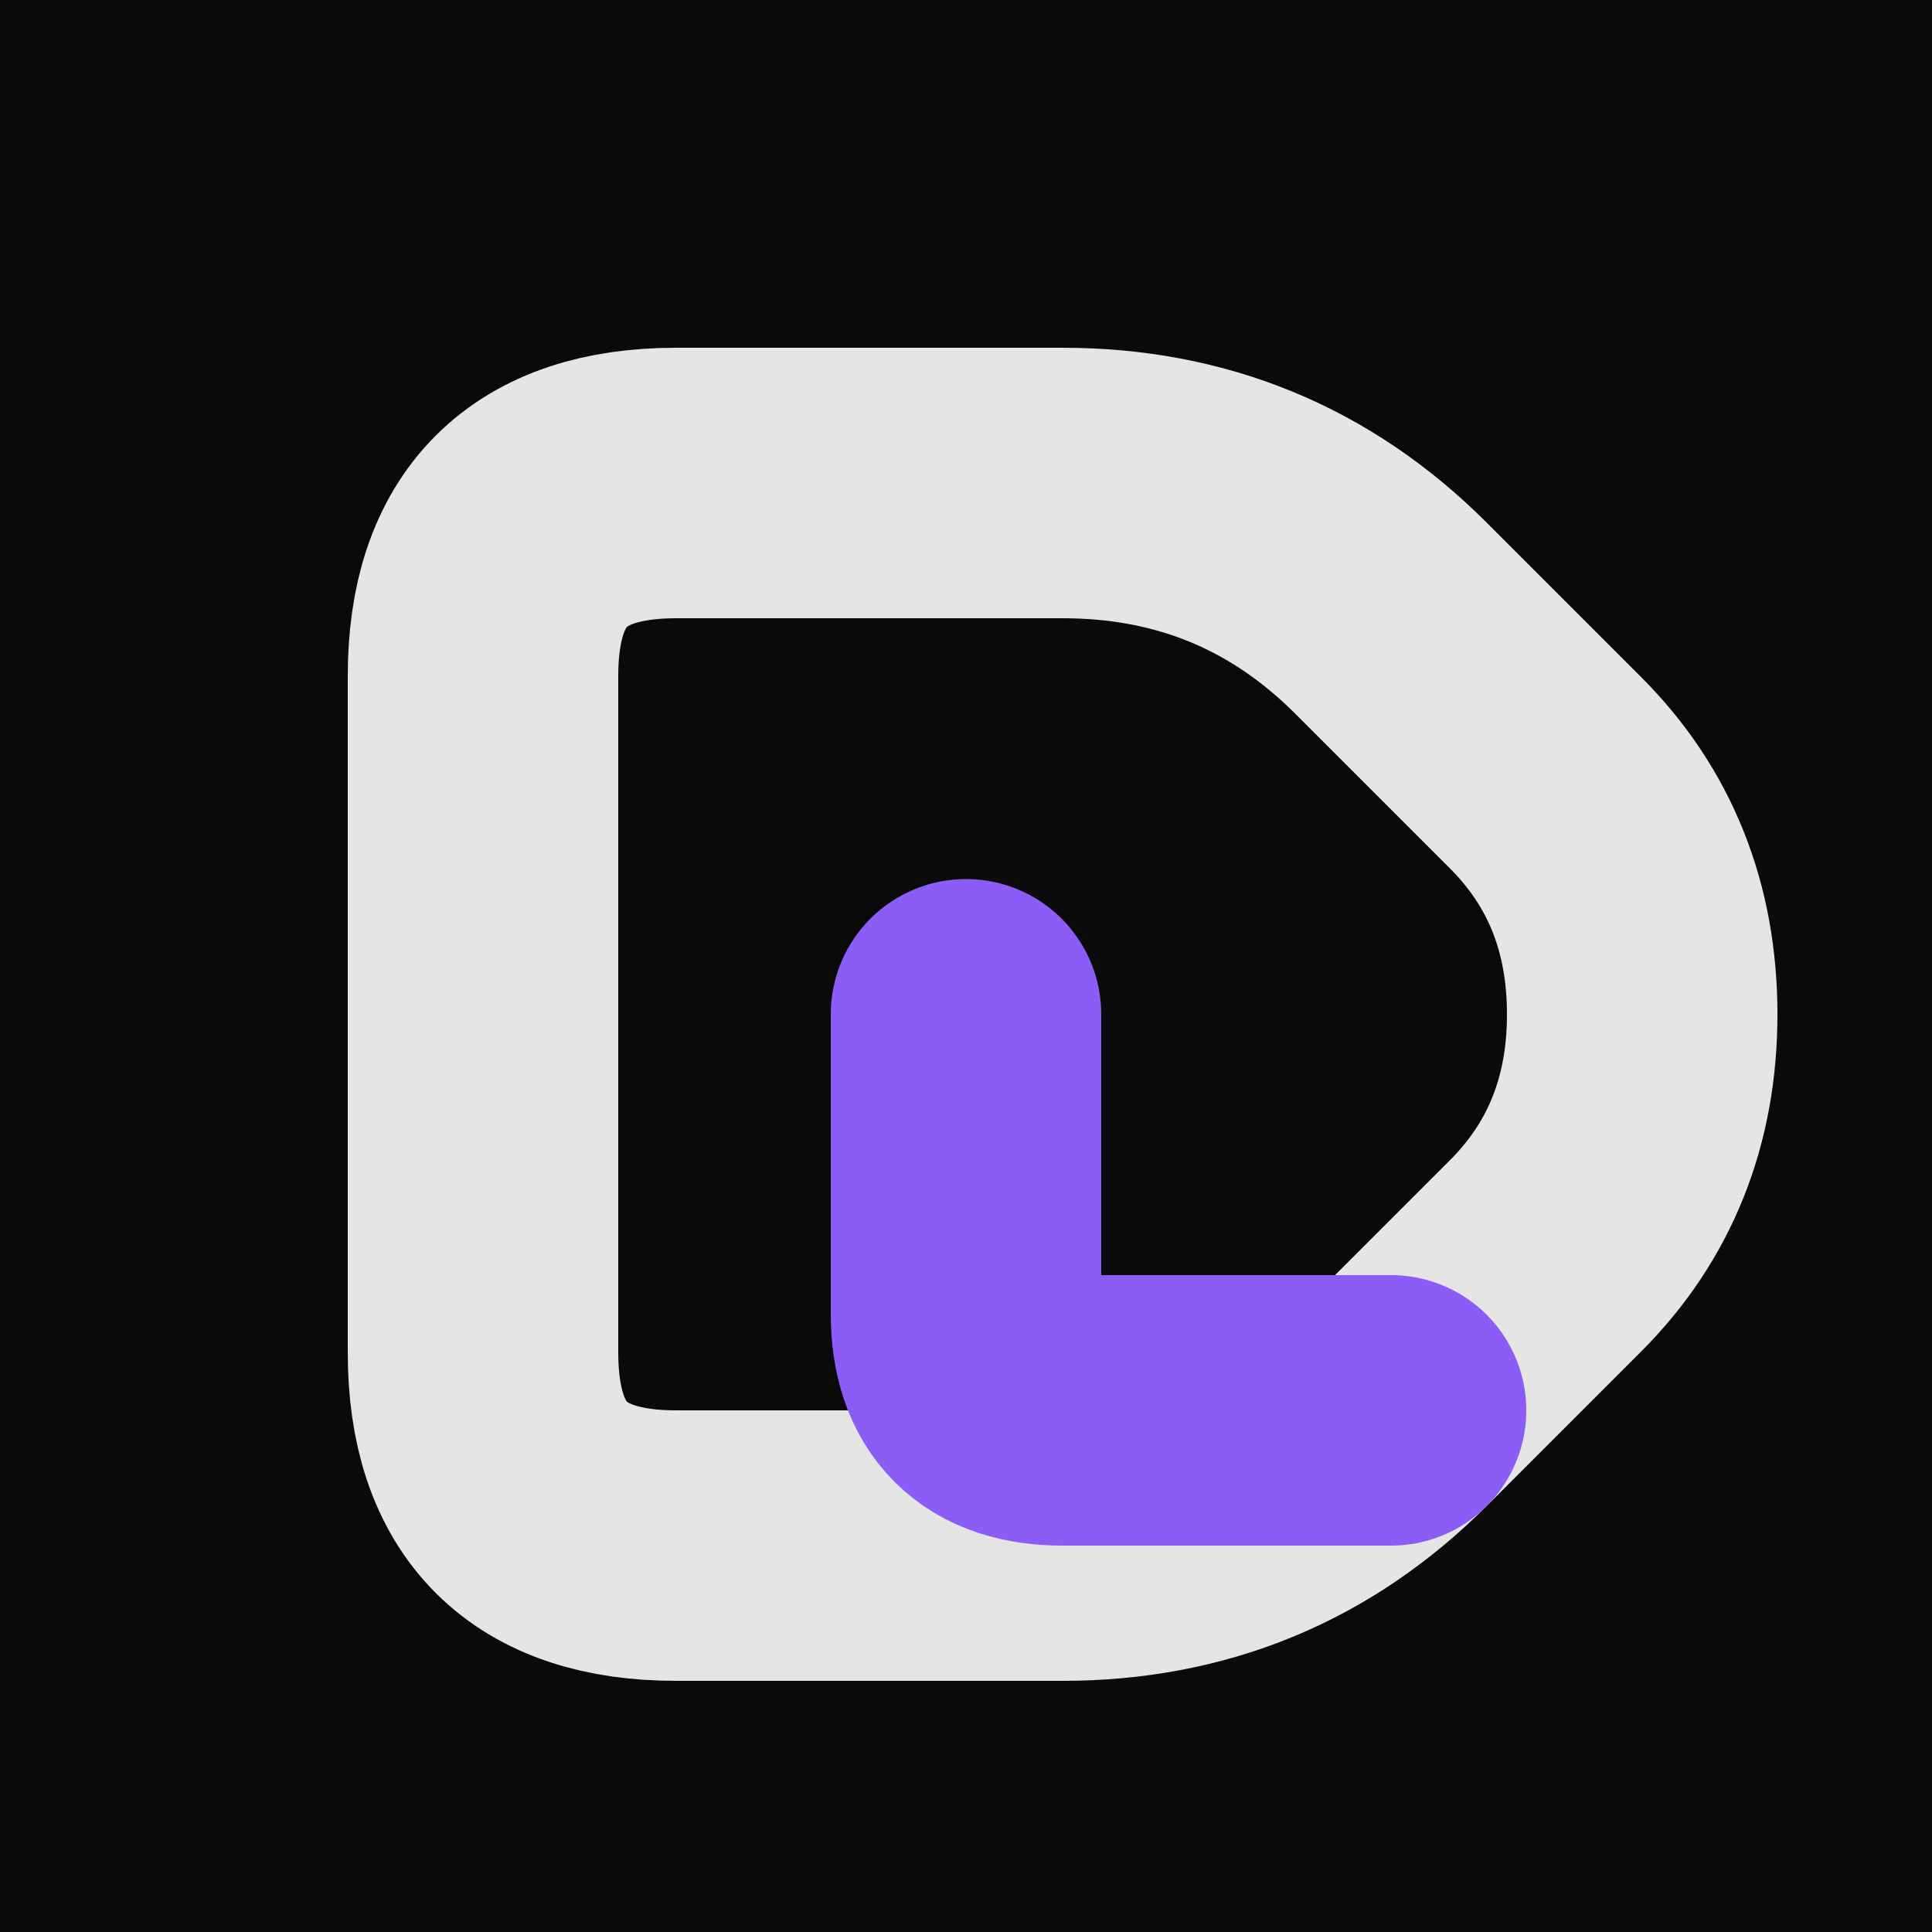 <svg xmlns="http://www.w3.org/2000/svg" viewBox="0 0 100 100" fill="none">
  <rect width="100" height="100" fill="#0a0a0a"/>
  <path d="M25 50 L25 35 Q25 25 35 25 L55 25 Q65 25 72 32 L80 40 Q85 45 85 52.5 Q85 60 80 65 L72 73 Q65 80 55 80 L52 80" stroke="#e5e5e5" stroke-width="14" stroke-linecap="round" stroke-linejoin="round" fill="none"/>
  <path d="M52 80 L35 80 Q25 80 25 70 L25 50" stroke="#e5e5e5" stroke-width="14" stroke-linecap="round" stroke-linejoin="round" fill="none"/>
  <path d="M72 73 L55 73 Q50 73 50 68 L50 52.5" stroke="#8b5cf6" stroke-width="14" stroke-linecap="round" stroke-linejoin="round" fill="none"/>
</svg>
